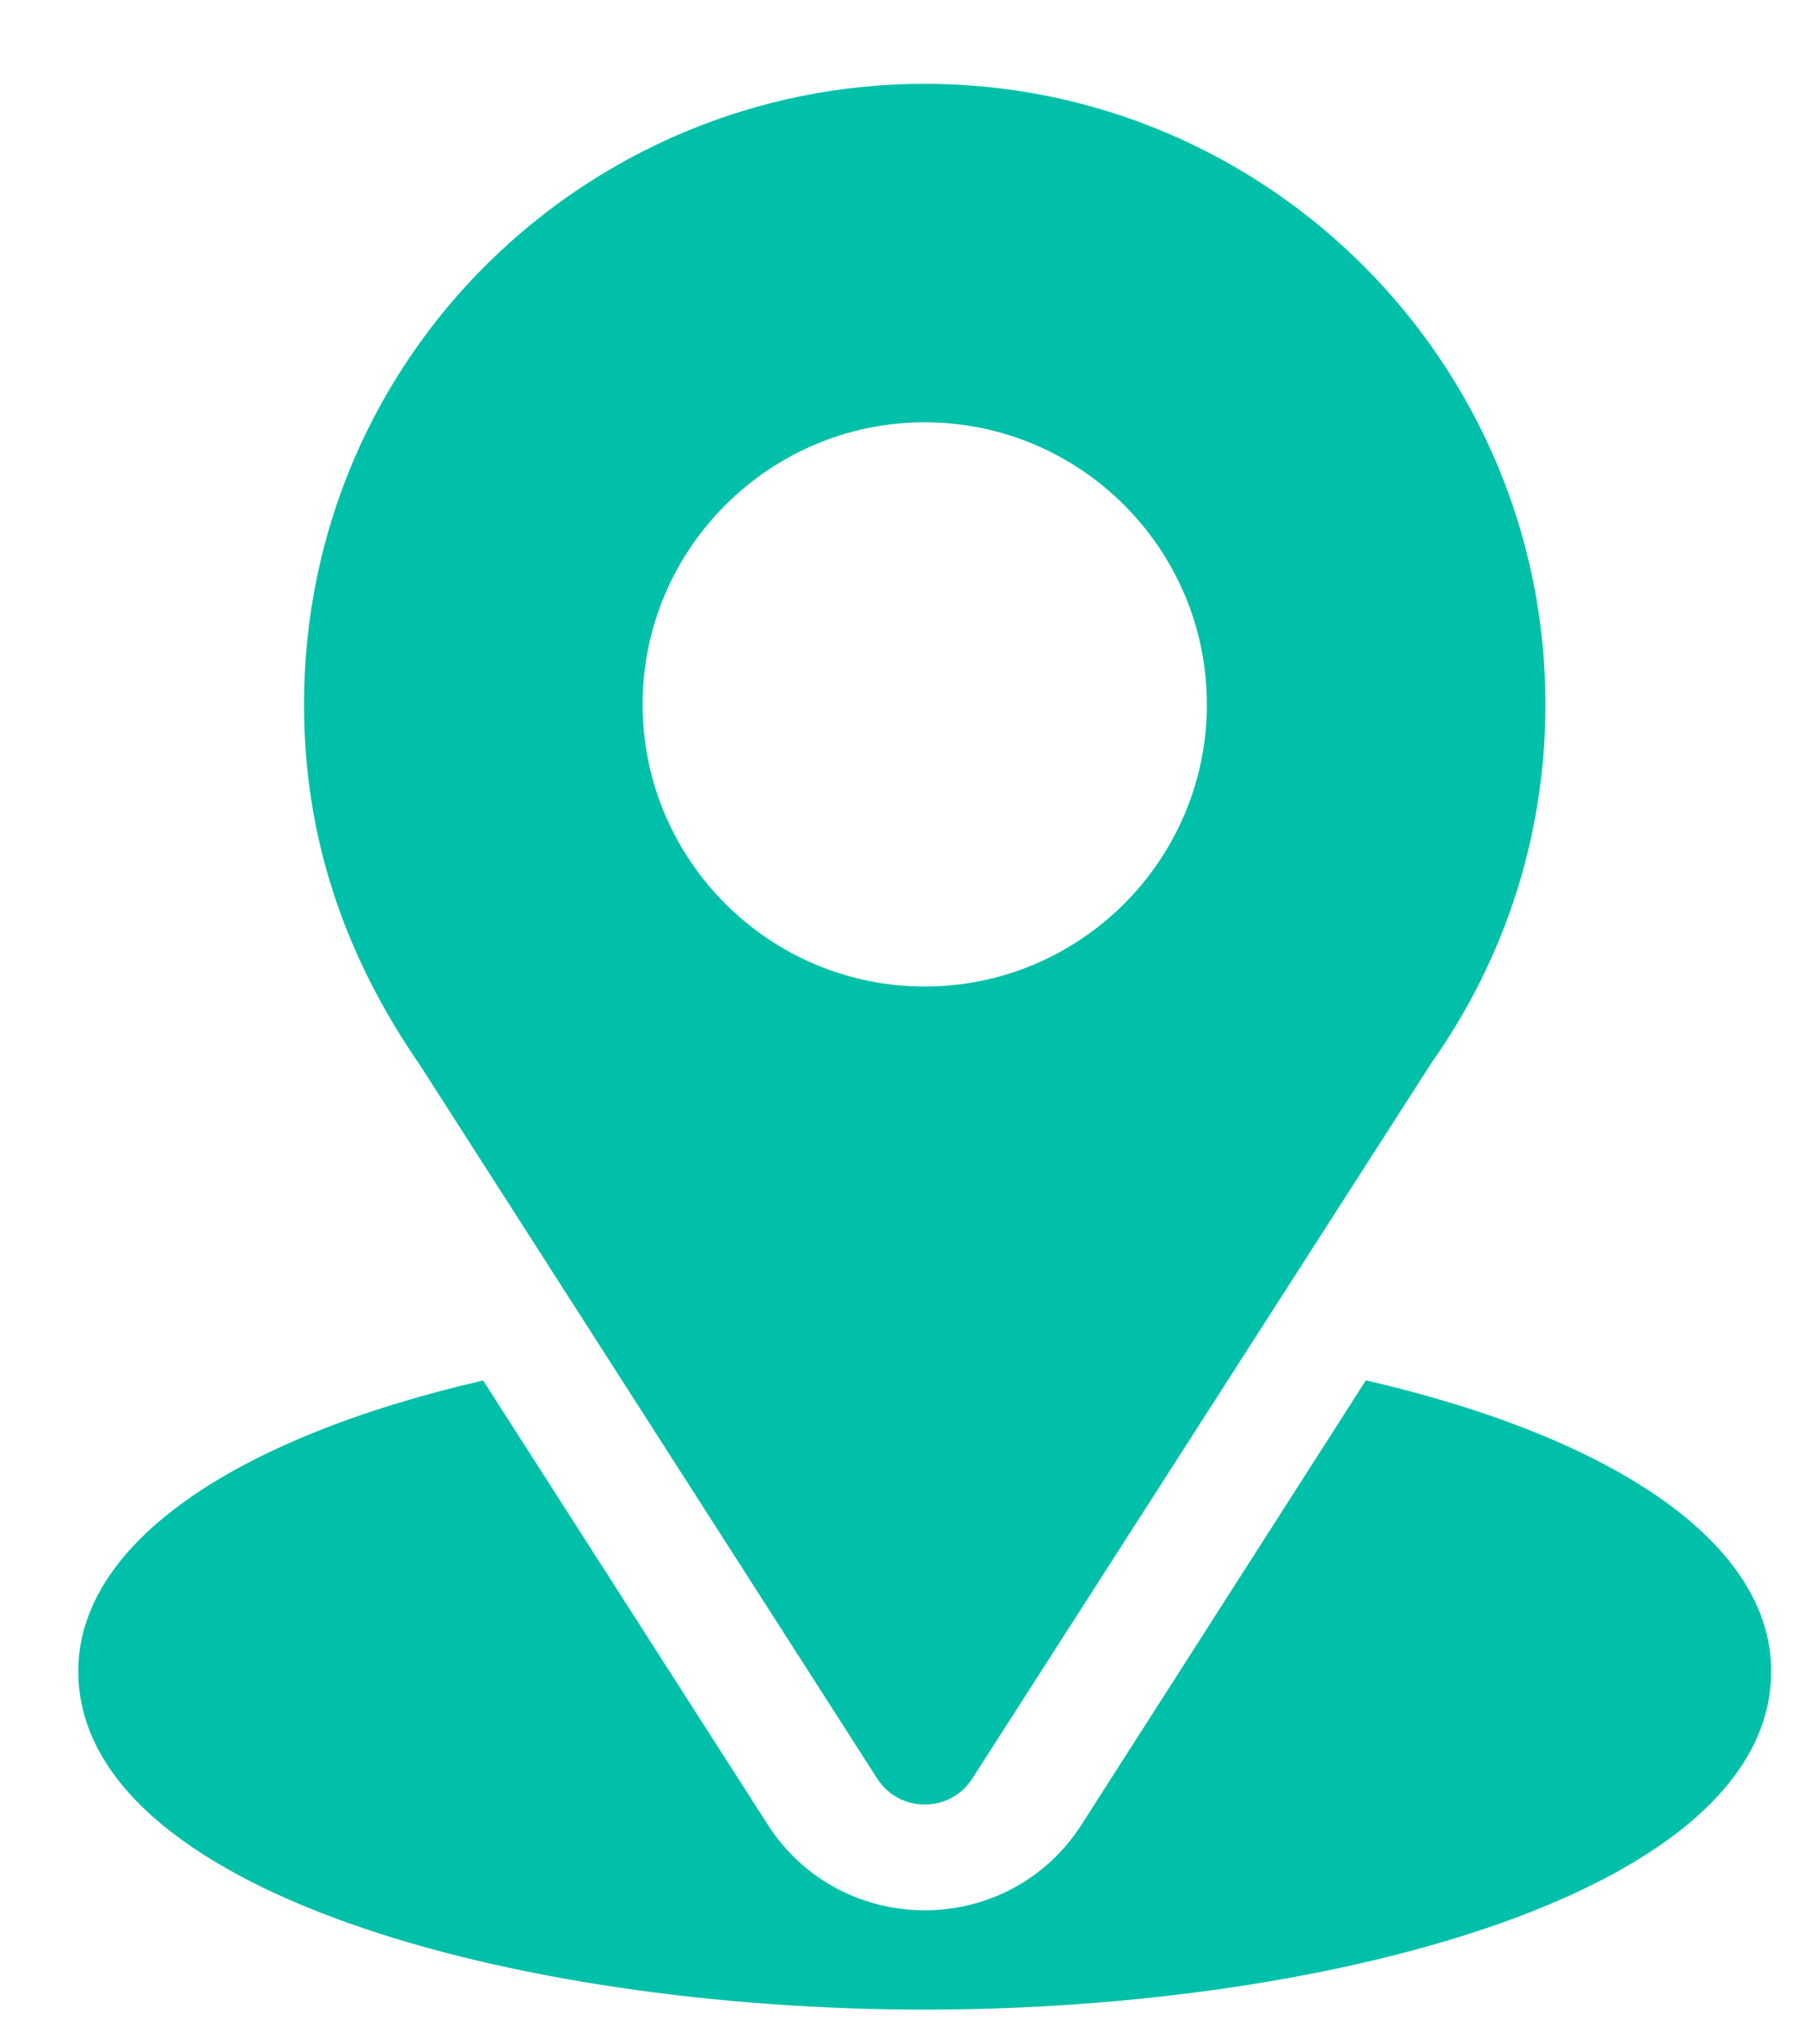<svg width="15" height="17" viewBox="0 0 15 17" fill="none" xmlns="http://www.w3.org/2000/svg">
<path d="M7.689 0.697C4.875 0.697 2.528 2.964 2.528 5.858C2.528 6.959 2.859 7.941 3.494 8.861L7.294 14.791C7.479 15.079 7.9 15.078 8.084 14.791L11.901 8.841C12.522 7.962 12.85 6.931 12.85 5.858C12.85 3.012 10.535 0.697 7.689 0.697ZM7.689 8.204C6.396 8.204 5.343 7.151 5.343 5.858C5.343 4.565 6.396 3.512 7.689 3.512C8.983 3.512 10.035 4.565 10.035 5.858C10.035 7.151 8.983 8.204 7.689 8.204Z" fill="#00C0A9"/>
<path d="M11.357 11.479L8.994 15.172C8.383 16.126 6.992 16.122 6.383 15.173L4.017 11.48C1.935 11.961 0.651 12.843 0.651 13.897C0.651 15.725 4.277 16.712 7.689 16.712C11.101 16.712 14.727 15.725 14.727 13.897C14.727 12.842 13.441 11.96 11.357 11.479Z" fill="#00C0A9"/>
</svg>
